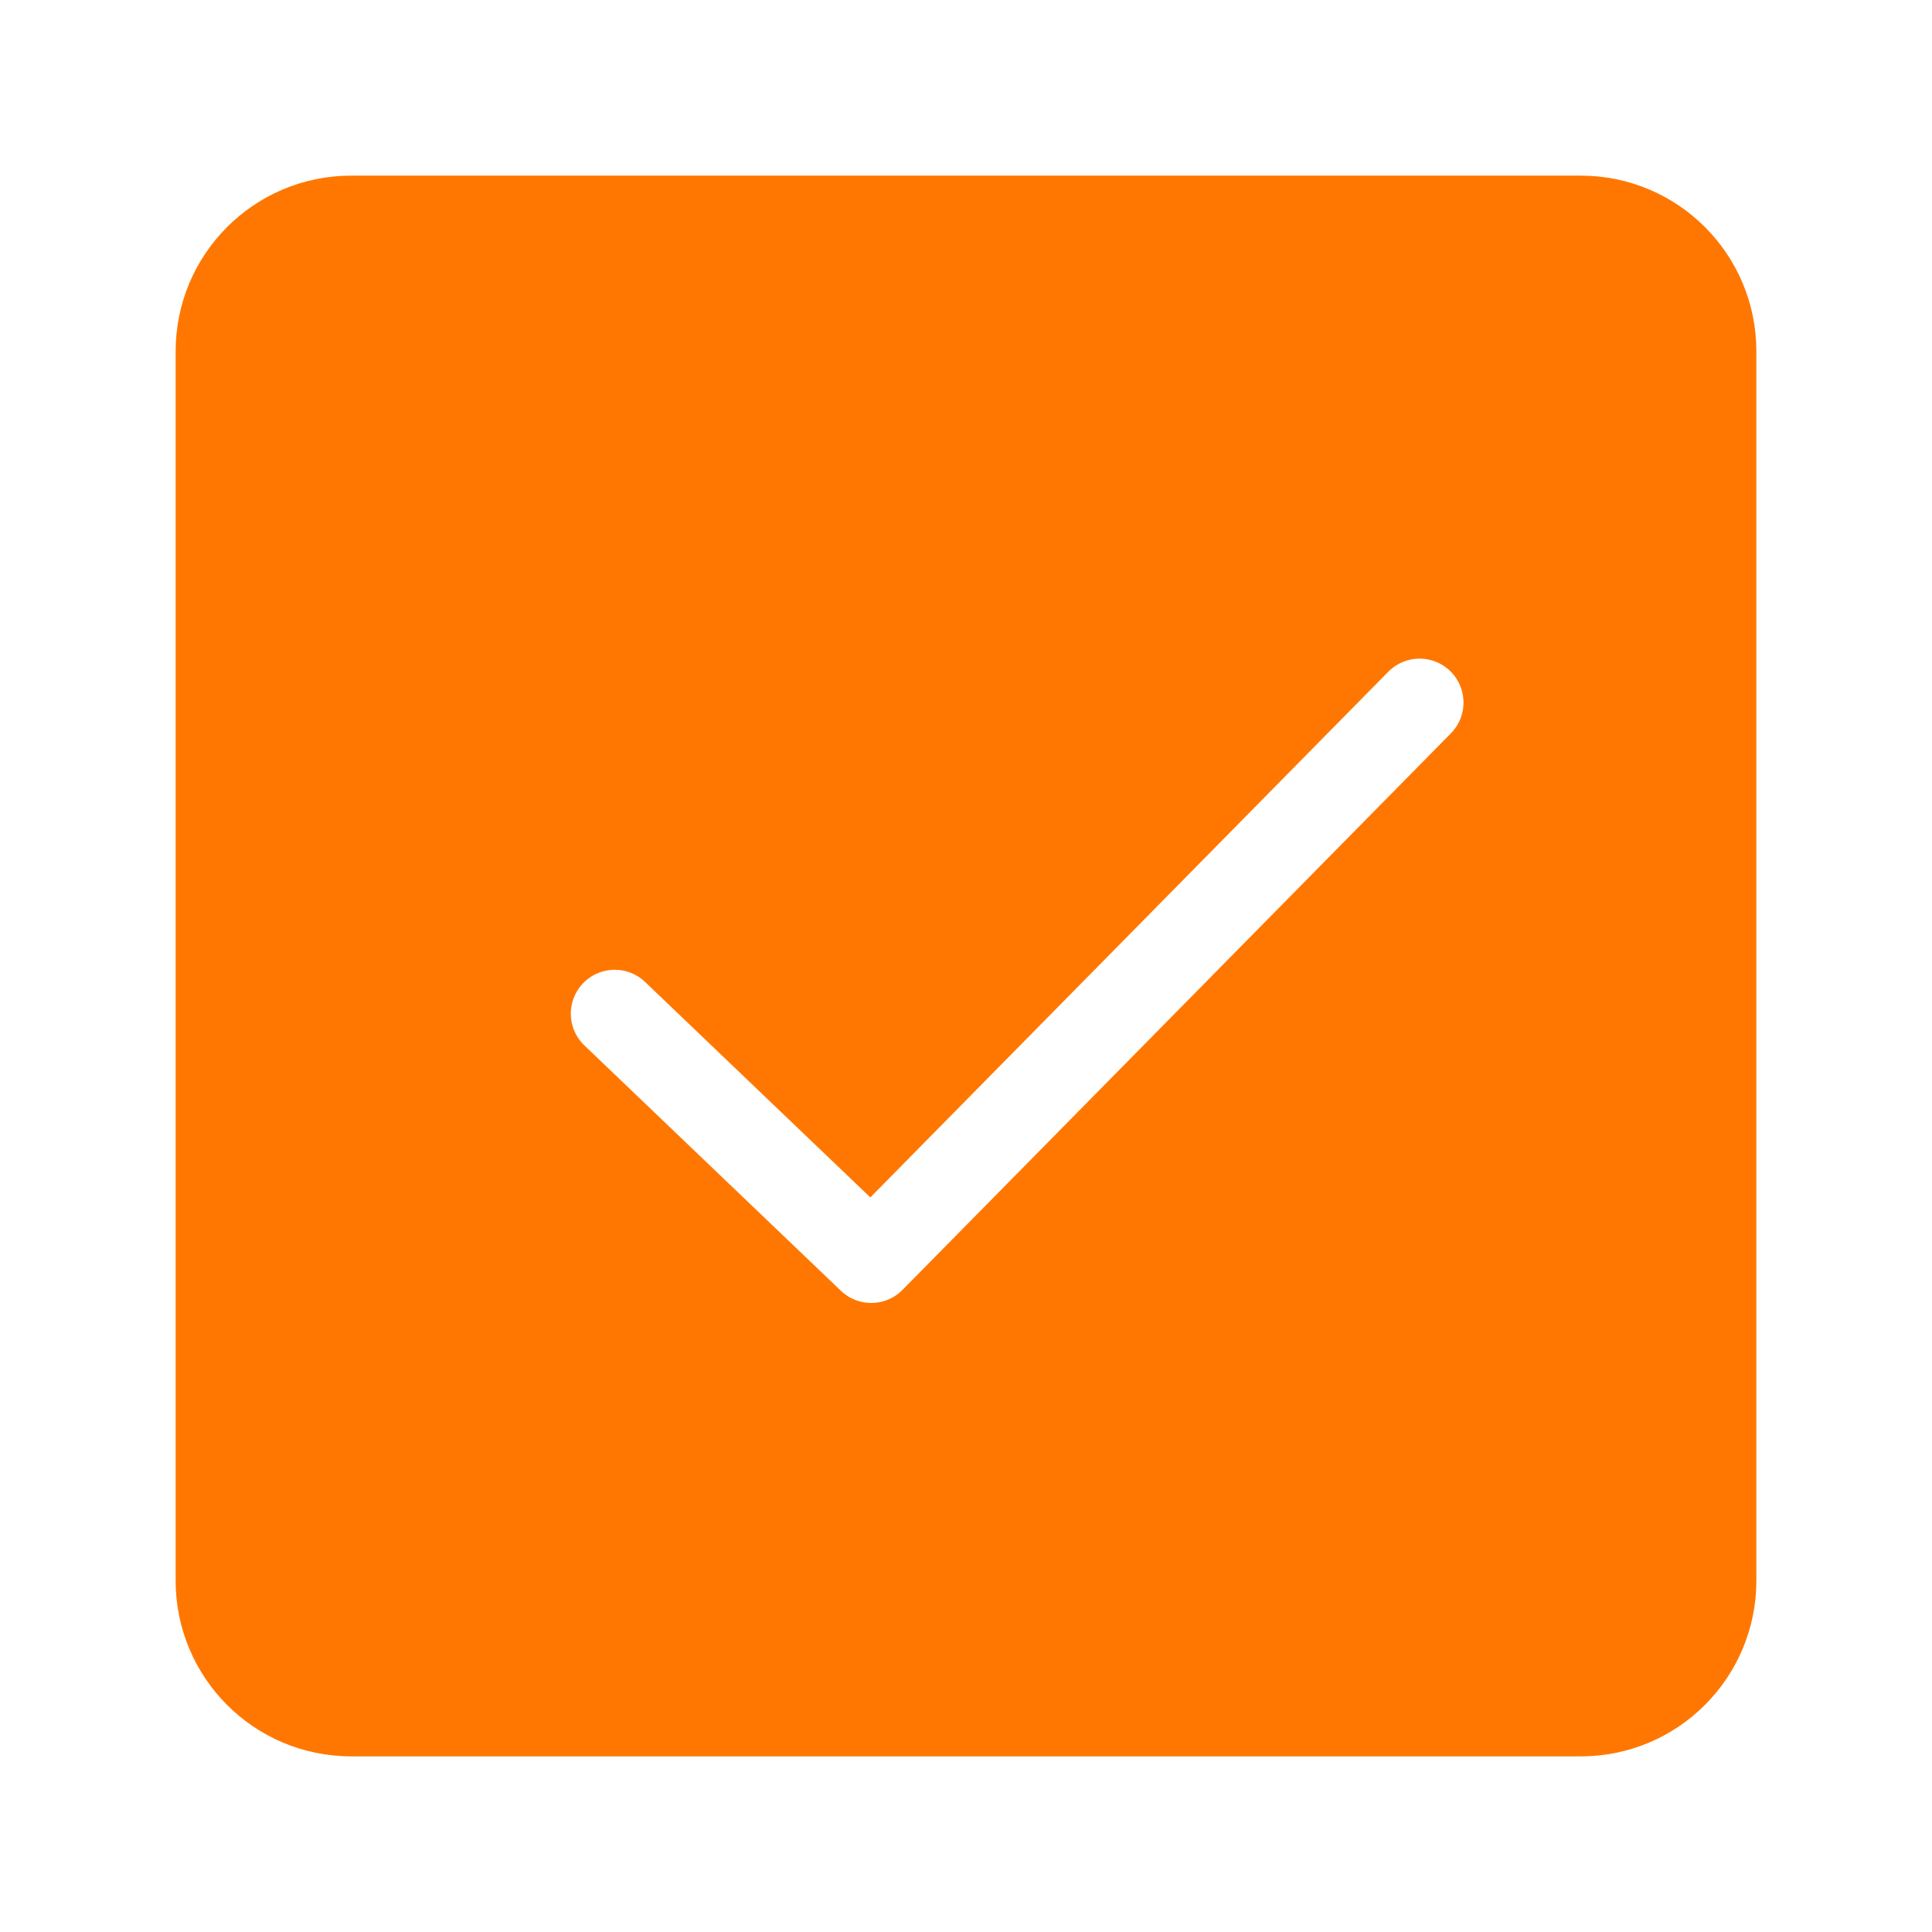 <svg width="22" height="22" viewBox="0 0 22 22" fill="none" xmlns="http://www.w3.org/2000/svg">
<g filter="url(#filter0_d)">
<path d="M18 2H4C2.89 2 2 2.9 2 4V18C2 19.1 2.89 20 4 20H18C19.11 20 20 19.1 20 18V4C20 2.9 19.11 2 18 2Z" fill="#FF7700"/>
</g>
<path d="M7 11.543L9.921 14.337L16.165 8" stroke="white" stroke-linecap="round" stroke-linejoin="round"/>
<defs>
<filter id="filter0_d" x="0" y="0" width="22" height="22" filterUnits="userSpaceOnUse" color-interpolation-filters="sRGB">
<feFlood flood-opacity="0" result="BackgroundImageFix"/>
<feColorMatrix in="SourceAlpha" type="matrix" values="0 0 0 0 0 0 0 0 0 0 0 0 0 0 0 0 0 0 127 0"/>
<feOffset/>
<feGaussianBlur stdDeviation="1"/>
<feColorMatrix type="matrix" values="0 0 0 0 0.929 0 0 0 0 0.424 0 0 0 0 0.051 0 0 0 0.3 0"/>
<feBlend mode="normal" in2="BackgroundImageFix" result="effect1_dropShadow"/>
<feBlend mode="normal" in="SourceGraphic" in2="effect1_dropShadow" result="shape"/>
</filter>
</defs>
</svg>
